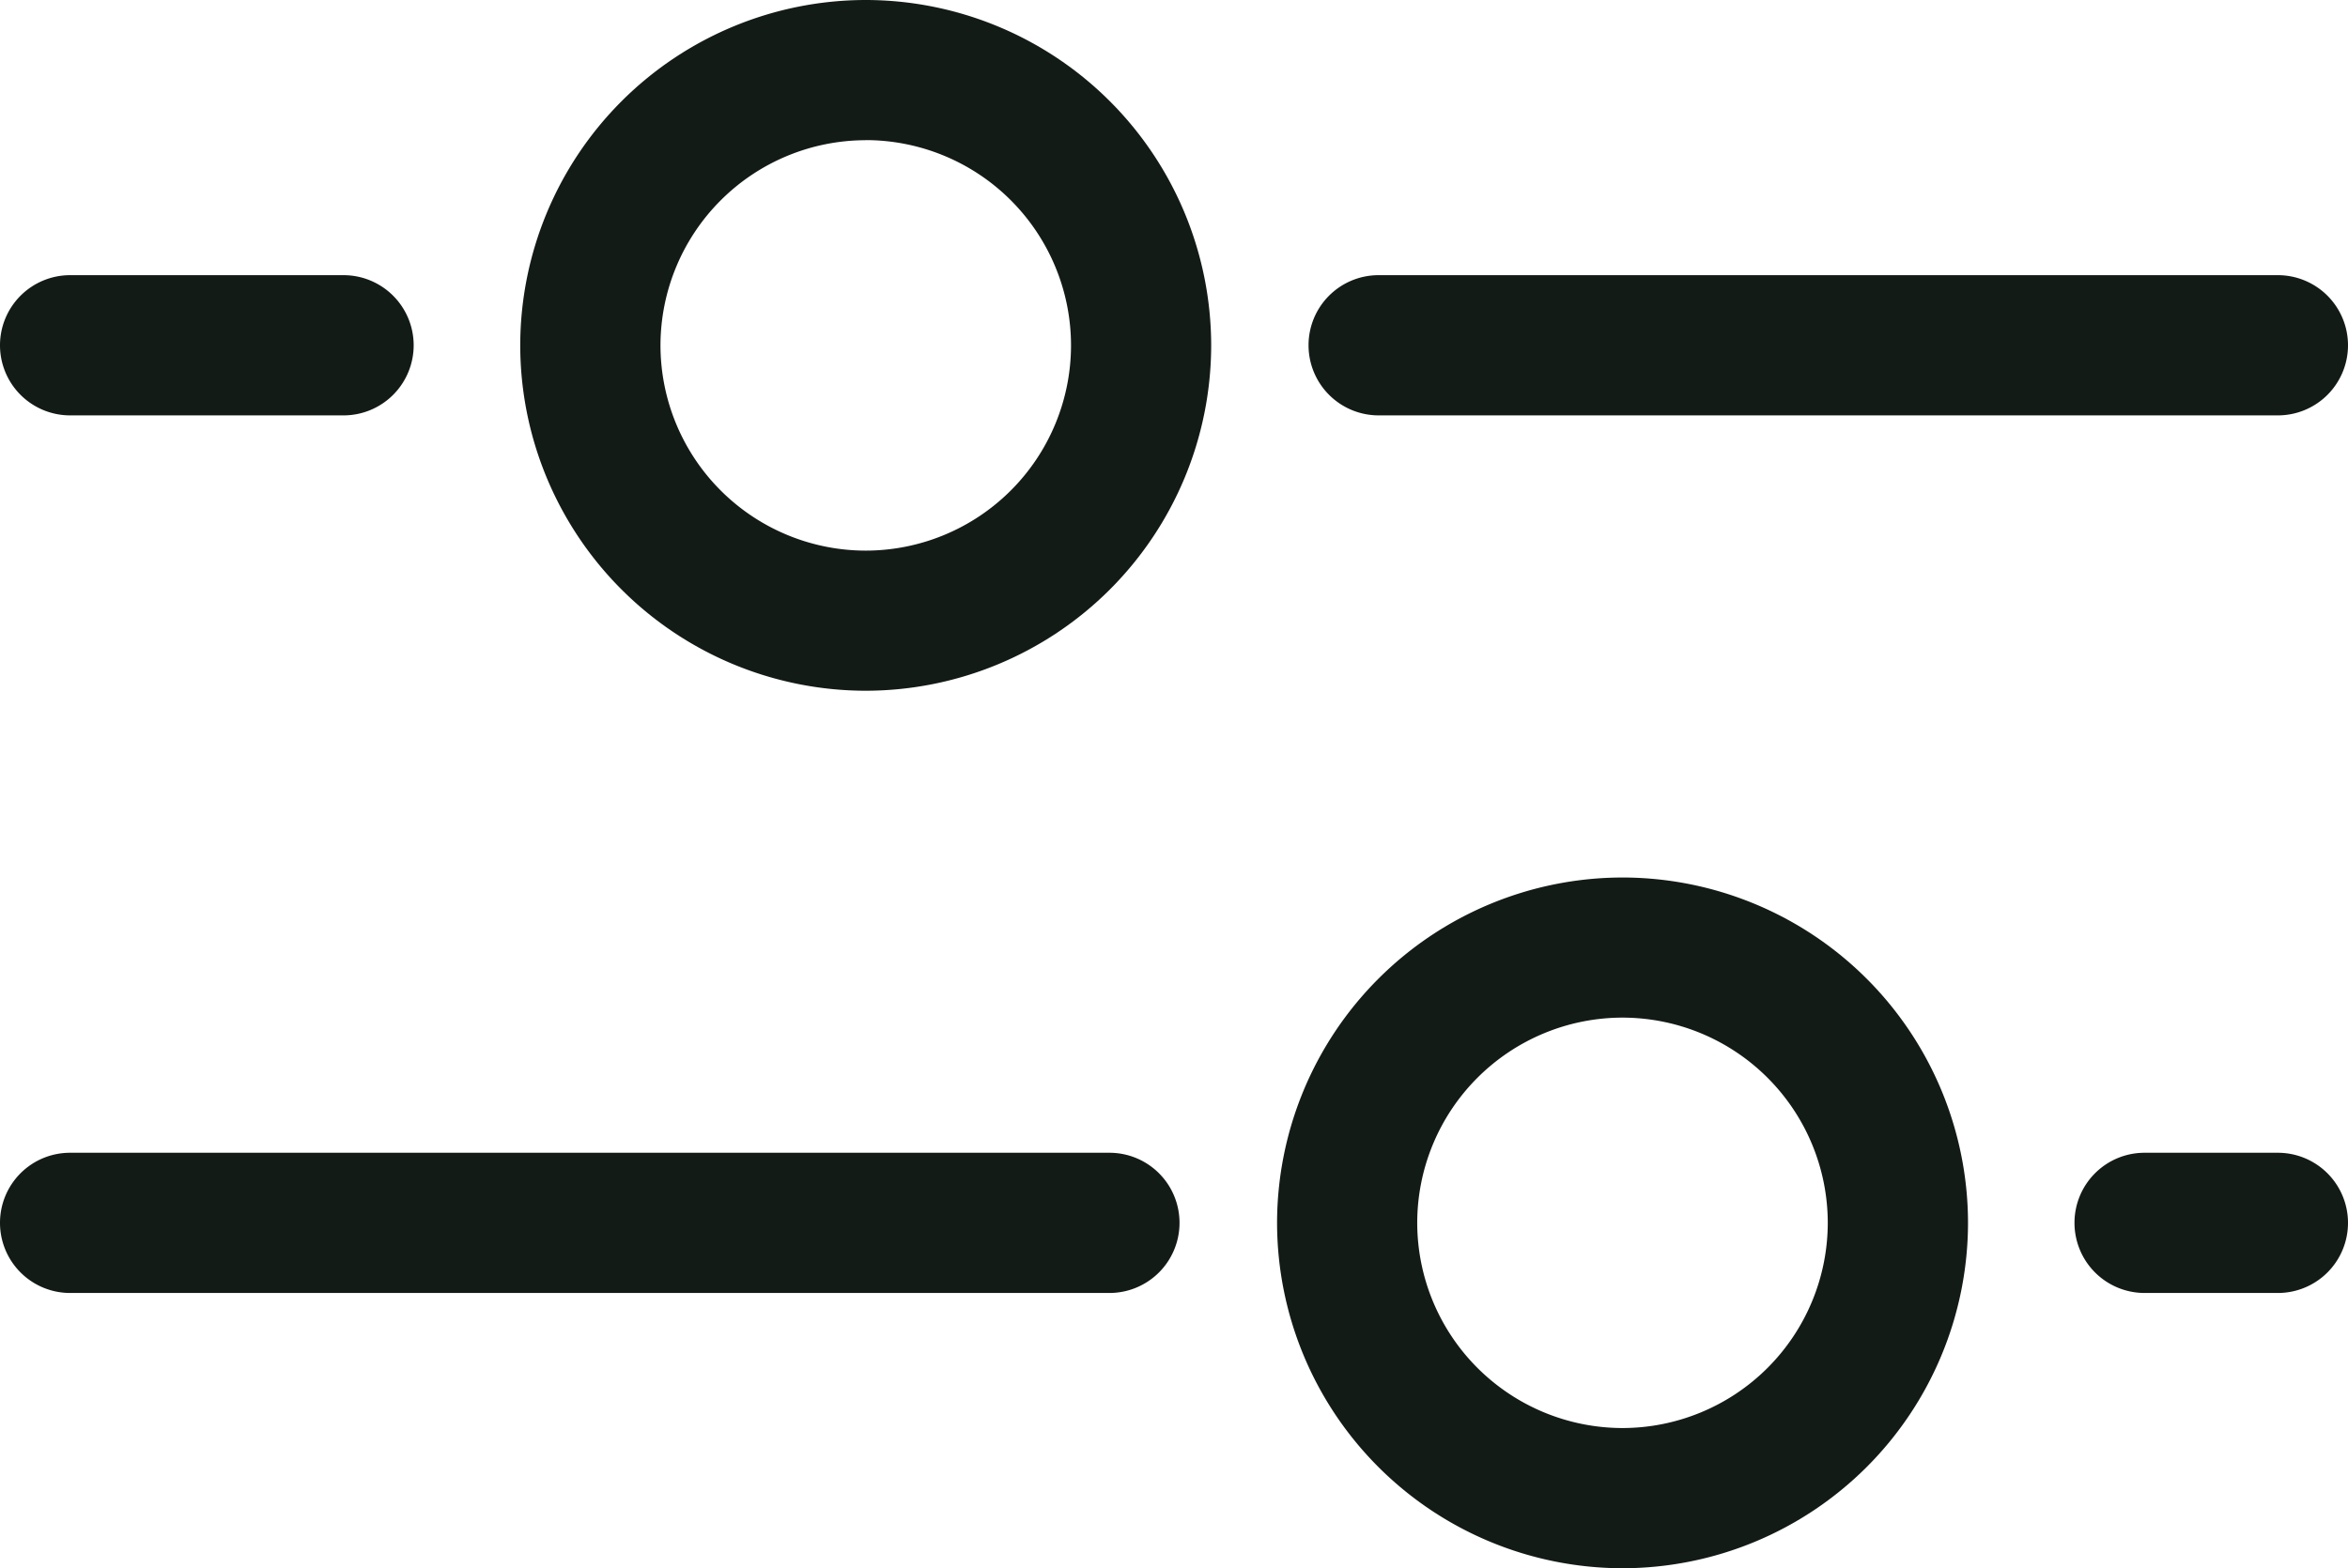 <svg xmlns="http://www.w3.org/2000/svg" width="25.514" height="17.047" viewBox="0 0 25.514 17.047">
  <g id="Group_27" data-name="Group 27" transform="translate(1983 -1085.168)">
    <g id="Group_22" data-name="Group 22" transform="translate(-1983 1085.168)">
      <g id="Group_19" data-name="Group 19" transform="translate(0 2.992)">
        <path id="Path_313" data-name="Path 313" d="M-1979.267,1098.476h-2.971a.762.762,0,0,1-.762-.762.762.762,0,0,1,.762-.762h2.971a.762.762,0,0,1,.762.762A.762.762,0,0,1-1979.267,1098.476Z" transform="translate(1983 -1096.953)" fill="#131b17"/>
      </g>
      <g id="Group_20" data-name="Group 20" transform="translate(14.22 2.992)">
        <path id="Path_314" data-name="Path 314" d="M-1916.463,1098.476h-9.771a.762.762,0,0,1-.762-.762.761.761,0,0,1,.762-.762h9.771a.762.762,0,0,1,.762.762A.762.762,0,0,1-1916.463,1098.476Z" transform="translate(1926.995 -1096.953)" fill="#131b17"/>
      </g>
      <g id="Group_21" data-name="Group 21" transform="translate(5.653 0)">
        <path id="Path_315" data-name="Path 315" d="M-1956.983,1092.676a3.758,3.758,0,0,1-3.754-3.754,3.758,3.758,0,0,1,3.754-3.754,3.758,3.758,0,0,1,3.754,3.754A3.758,3.758,0,0,1-1956.983,1092.676Zm0-5.984a2.233,2.233,0,0,0-2.23,2.231,2.233,2.233,0,0,0,2.23,2.23,2.233,2.233,0,0,0,2.231-2.23A2.233,2.233,0,0,0-1956.983,1086.691Z" transform="translate(1960.737 -1085.168)" fill="#131b17"/>
      </g>
    </g>
    <g id="Group_26" data-name="Group 26" transform="translate(-1983 1094.706)">
      <g id="Group_23" data-name="Group 23" transform="translate(22.543 2.993)">
        <path id="Path_316" data-name="Path 316" d="M-1892.006,1136.043h-1.448a.762.762,0,0,1-.762-.762.761.761,0,0,1,.762-.762h1.448a.762.762,0,0,1,.762.762A.762.762,0,0,1-1892.006,1136.043Z" transform="translate(1894.215 -1134.52)" fill="#131b17"/>
      </g>
      <g id="Group_24" data-name="Group 24" transform="translate(0 2.993)">
        <path id="Path_317" data-name="Path 317" d="M-1970.944,1136.043h-11.294a.762.762,0,0,1-.762-.762.761.761,0,0,1,.762-.762h11.294a.761.761,0,0,1,.761.762A.762.762,0,0,1-1970.944,1136.043Z" transform="translate(1983 -1134.52)" fill="#131b17"/>
      </g>
      <g id="Group_25" data-name="Group 25" transform="translate(13.877)">
        <path id="Path_318" data-name="Path 318" d="M-1924.593,1130.242a3.758,3.758,0,0,1-3.754-3.754,3.758,3.758,0,0,1,3.754-3.754,3.758,3.758,0,0,1,3.754,3.754A3.758,3.758,0,0,1-1924.593,1130.242Zm0-5.985a2.233,2.233,0,0,0-2.231,2.231,2.233,2.233,0,0,0,2.231,2.23,2.233,2.233,0,0,0,2.23-2.23A2.233,2.233,0,0,0-1924.593,1124.257Z" transform="translate(1928.347 -1122.734)" fill="#131b17"/>
      </g>
    </g>
  </g>
</svg>
